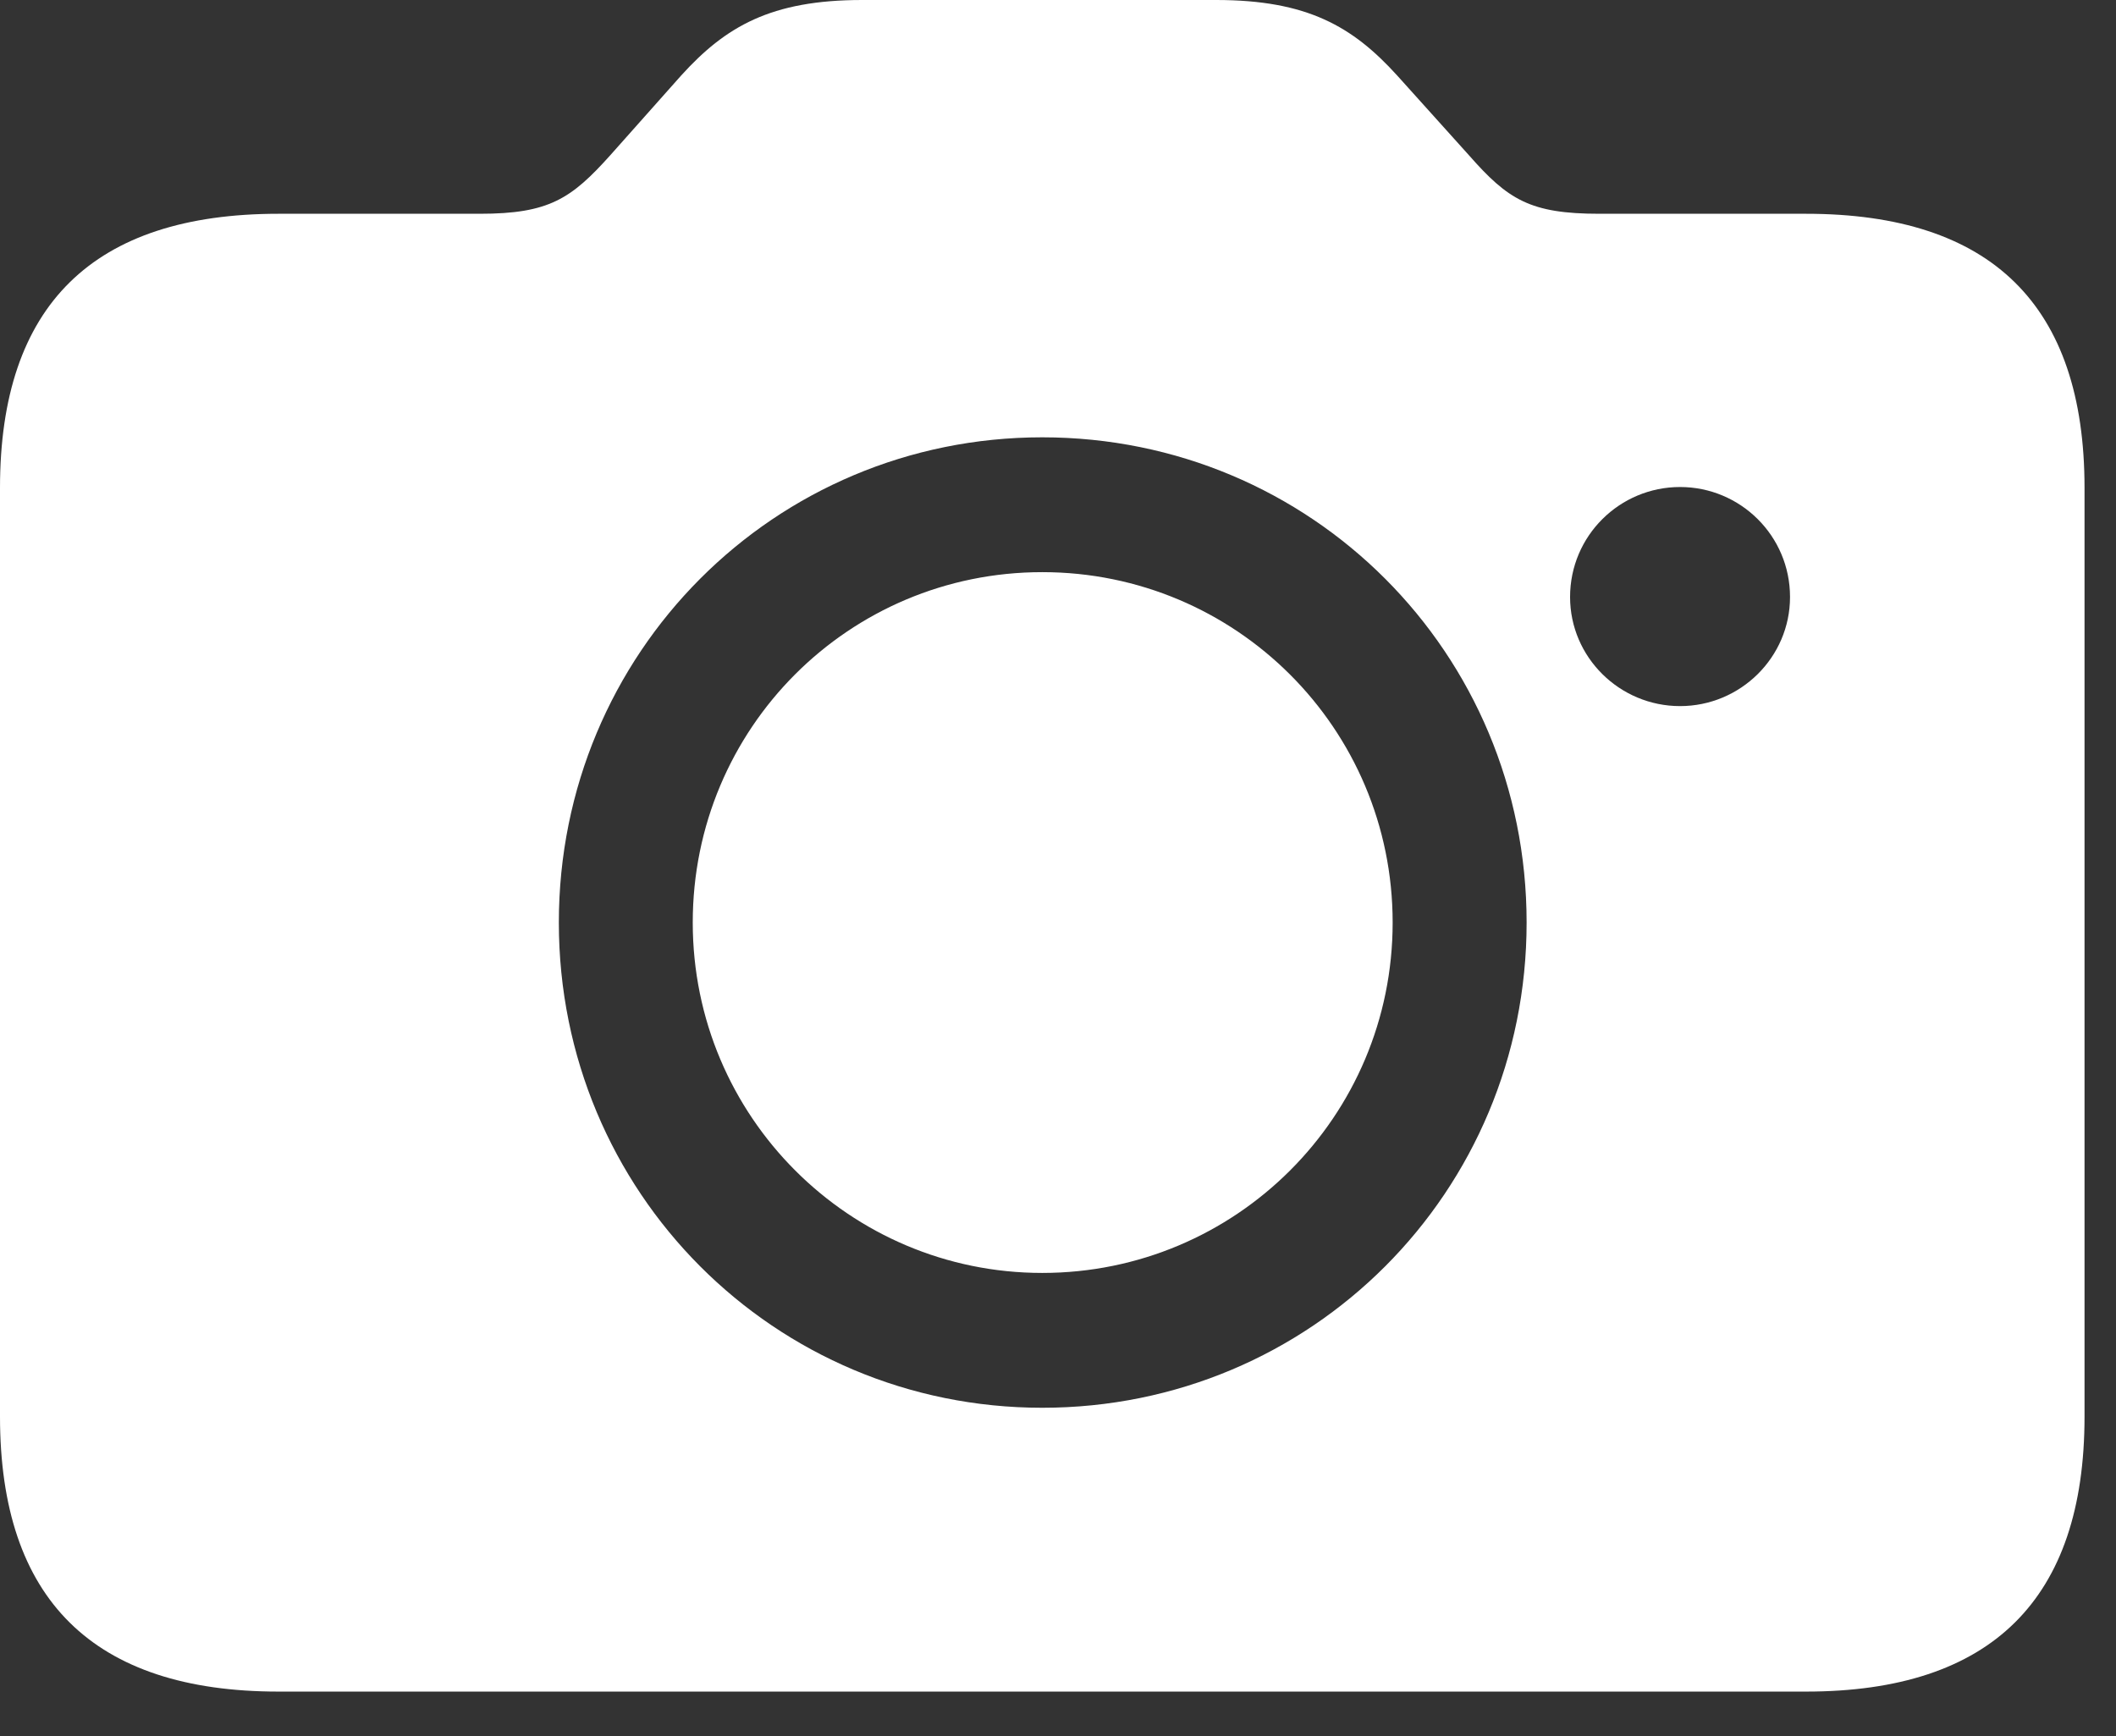 <svg width="39" height="32" viewBox="0 0 39 32" fill="none" xmlns="http://www.w3.org/2000/svg">
<rect x="0" y="0" width="39" height="32" fill="#333333" stroke="none"/>
<path d="M5.134 31.177H33.286C36.703 31.177 38.42 29.477 38.42 26.109V8.992C38.42 5.624 36.703 3.94 33.286 3.94H29.477C28.202 3.94 27.793 3.679 27.074 2.861L25.75 1.39C24.932 0.49 24.098 0 22.414 0H15.891C14.207 0 13.373 0.49 12.556 1.39L11.248 2.861C10.529 3.662 10.12 3.94 8.845 3.94H5.134C1.717 3.94 0 5.624 0 8.992V26.109C0 29.477 1.717 31.177 5.134 31.177ZM19.21 25.946C14.273 25.946 10.3 21.973 10.3 17.003C10.3 12.033 14.273 8.06 19.21 8.06C24.164 8.06 28.137 12.033 28.137 17.003C28.137 21.973 24.164 25.946 19.21 25.946ZM30.965 13.014C29.853 13.014 28.938 12.115 28.938 11.003C28.938 9.875 29.853 8.976 30.965 8.976C32.077 8.976 32.992 9.875 32.992 11.003C32.992 12.115 32.077 13.014 30.965 13.014ZM19.21 23.461C22.774 23.461 25.668 20.583 25.668 17.003C25.668 13.422 22.774 10.545 19.21 10.545C15.646 10.545 12.768 13.422 12.768 17.003C12.768 20.583 15.662 23.461 19.21 23.461Z" fill="white"/>
</svg>
